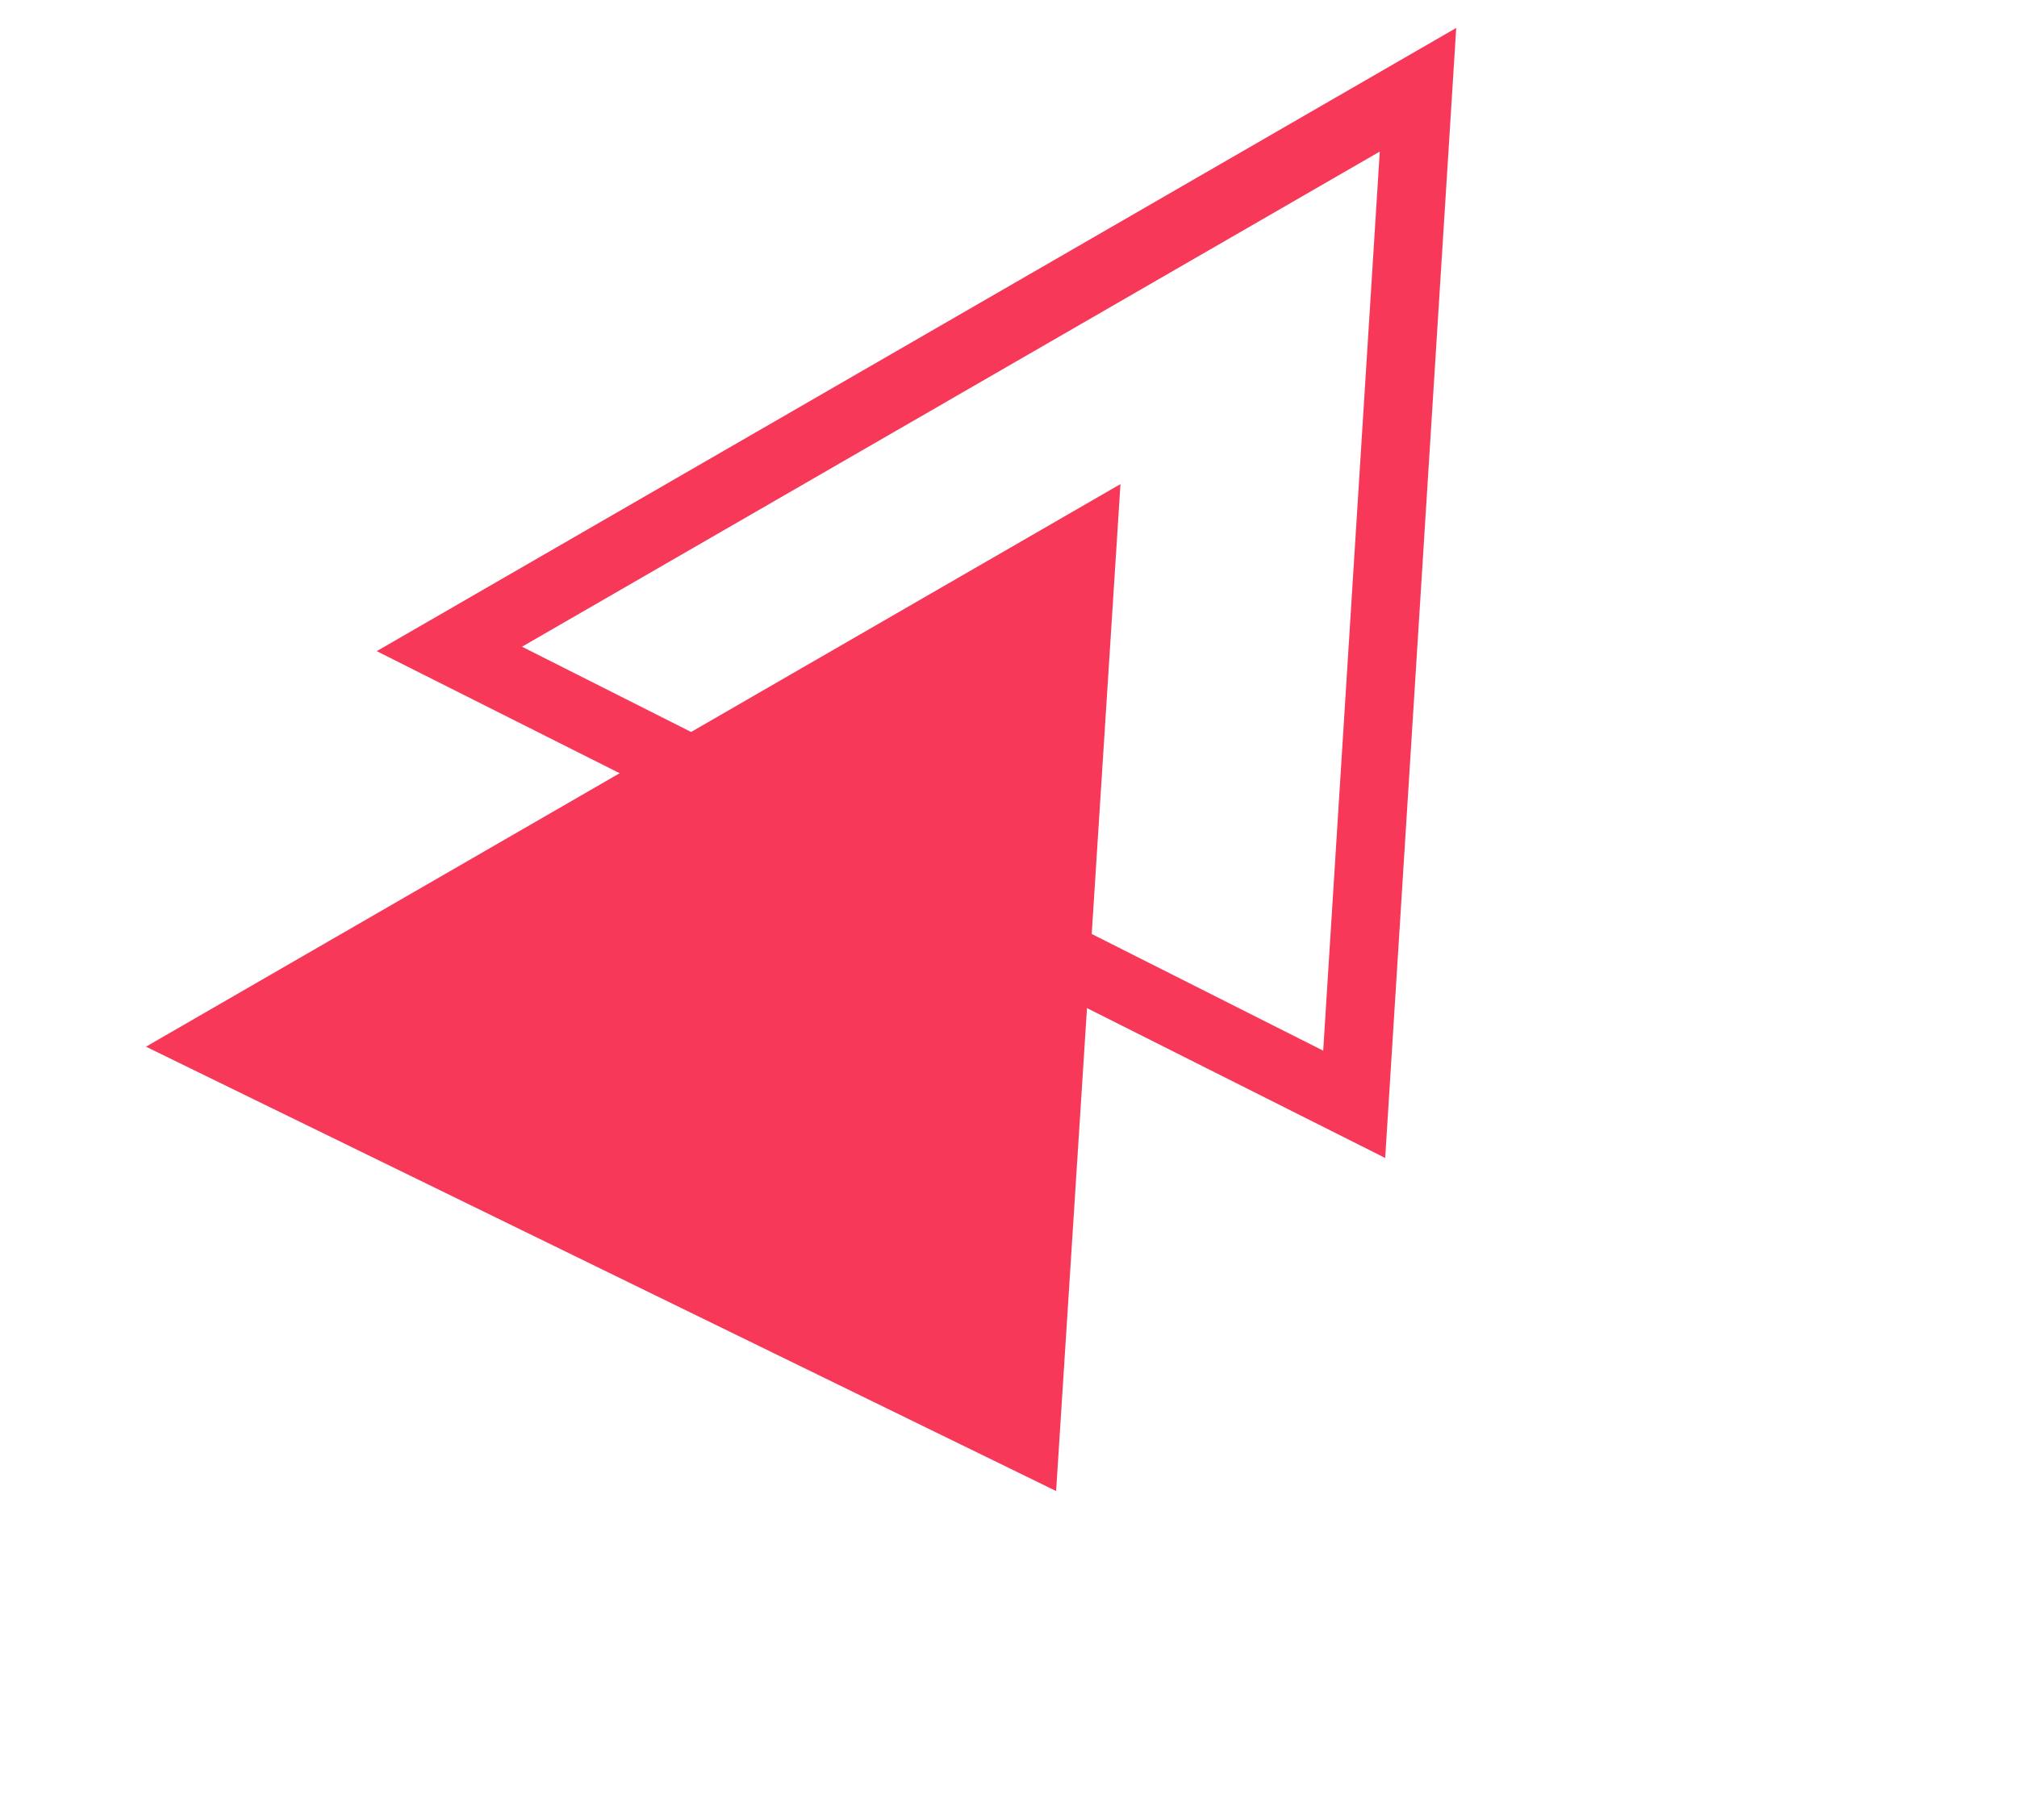 <svg width="41" height="37" viewBox="0 0 41 37" fill="none" xmlns="http://www.w3.org/2000/svg">
<path d="M7.658 13.237L29.601 0.568L28.157 23.54L7.658 13.237ZM28.047 3.081L10.611 13.147L26.897 21.359L28.047 3.081Z" fill="#F73859"/>
<path d="M2.967 21.278L22.776 9.841L21.468 30.311L2.967 21.278Z" fill="#F73859"/>
</svg>
